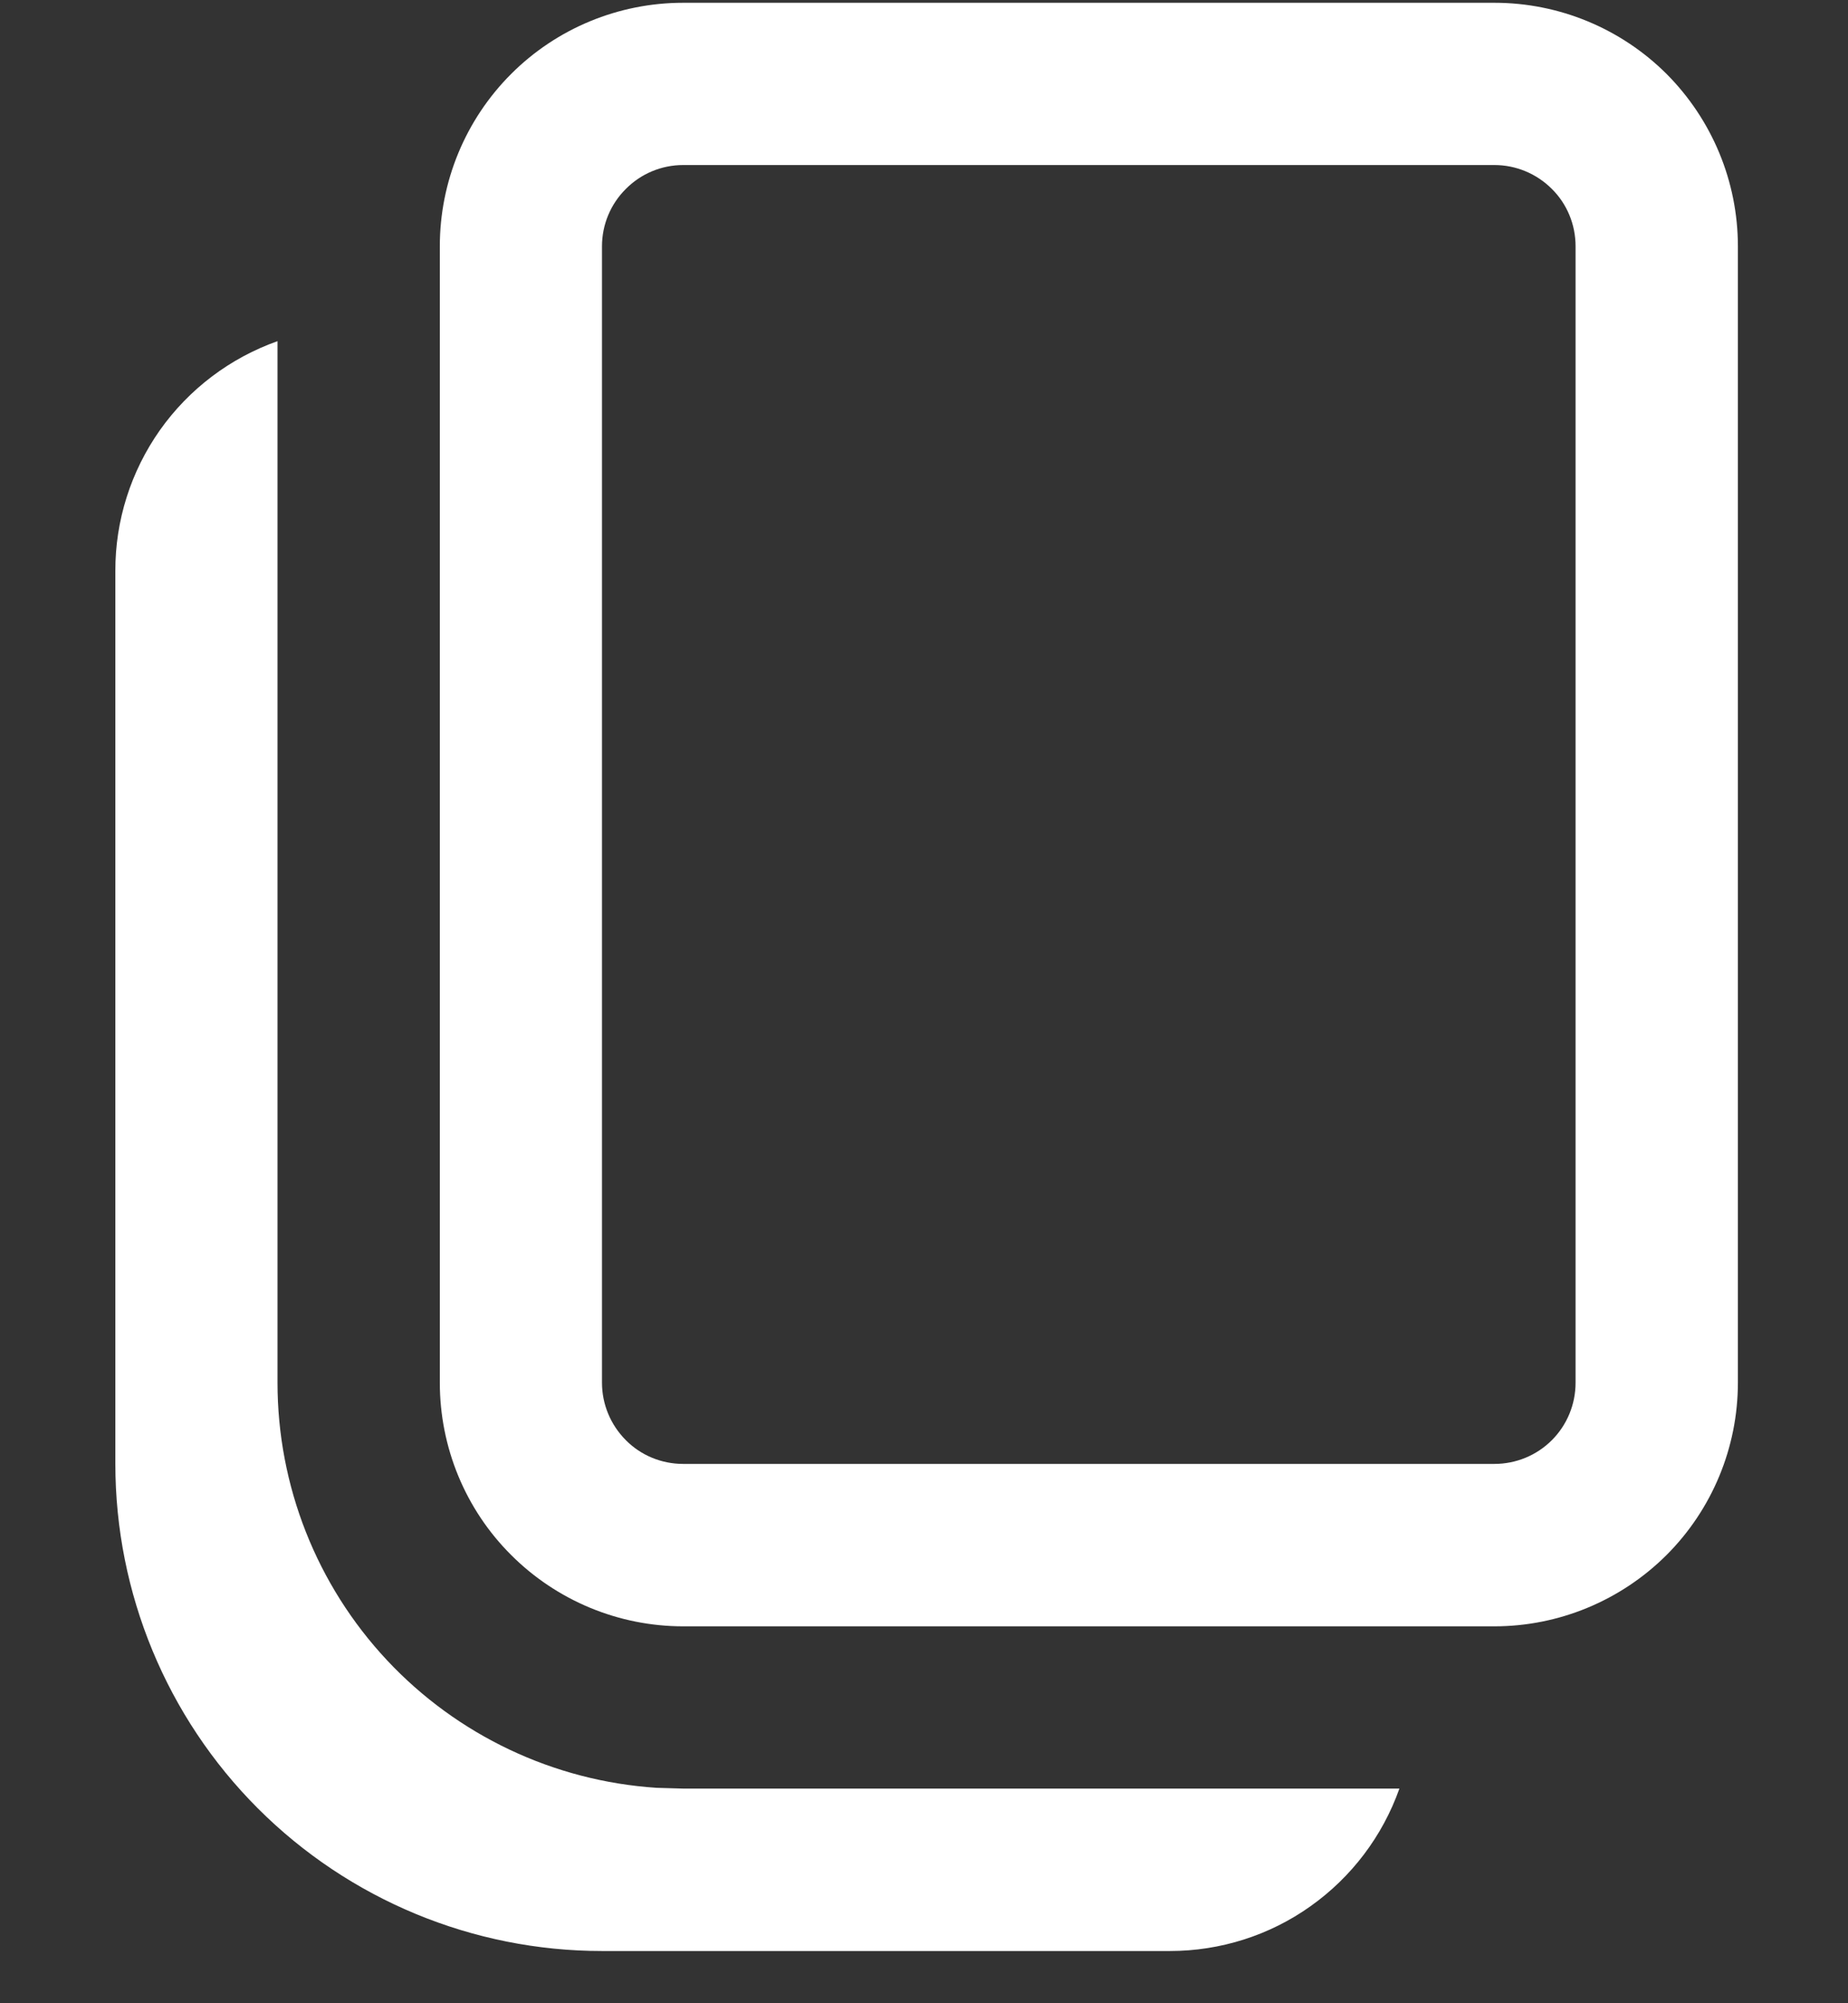 <svg width="12" height="13" viewBox="0 0 12 13" fill="none" xmlns="http://www.w3.org/2000/svg">
<rect x="0" y="0" width="12" height="13" fill="#333333" stroke="none"/>
<path d="M1.802 2.214V8.973C1.802 9.642 2.056 10.286 2.513 10.774C2.97 11.262 3.596 11.558 4.263 11.602L4.436 11.607H9.087C8.978 11.915 8.776 12.182 8.509 12.371C8.243 12.56 7.924 12.661 7.597 12.661H3.909C3.071 12.661 2.267 12.328 1.674 11.735C1.082 11.143 0.749 10.338 0.749 9.5V3.705C0.748 3.378 0.85 3.059 1.038 2.792C1.227 2.525 1.494 2.323 1.802 2.214ZM9.704 0.018C10.123 0.018 10.525 0.184 10.822 0.48C11.118 0.777 11.285 1.179 11.285 1.598V8.973C11.285 9.393 11.118 9.795 10.822 10.091C10.525 10.387 10.123 10.554 9.704 10.554H4.436C4.017 10.554 3.615 10.387 3.319 10.091C3.022 9.795 2.856 9.393 2.856 8.973V1.598C2.856 1.179 3.022 0.777 3.319 0.48C3.615 0.184 4.017 0.018 4.436 0.018H9.704ZM9.704 1.071H4.436C4.296 1.071 4.162 1.127 4.064 1.226C3.965 1.324 3.909 1.458 3.909 1.598V8.973C3.909 9.113 3.965 9.247 4.064 9.346C4.162 9.445 4.296 9.5 4.436 9.5H9.704C9.844 9.5 9.978 9.445 10.077 9.346C10.176 9.247 10.231 9.113 10.231 8.973V1.598C10.231 1.458 10.176 1.324 10.077 1.226C9.978 1.127 9.844 1.071 9.704 1.071Z" fill="white"/>
</svg>
